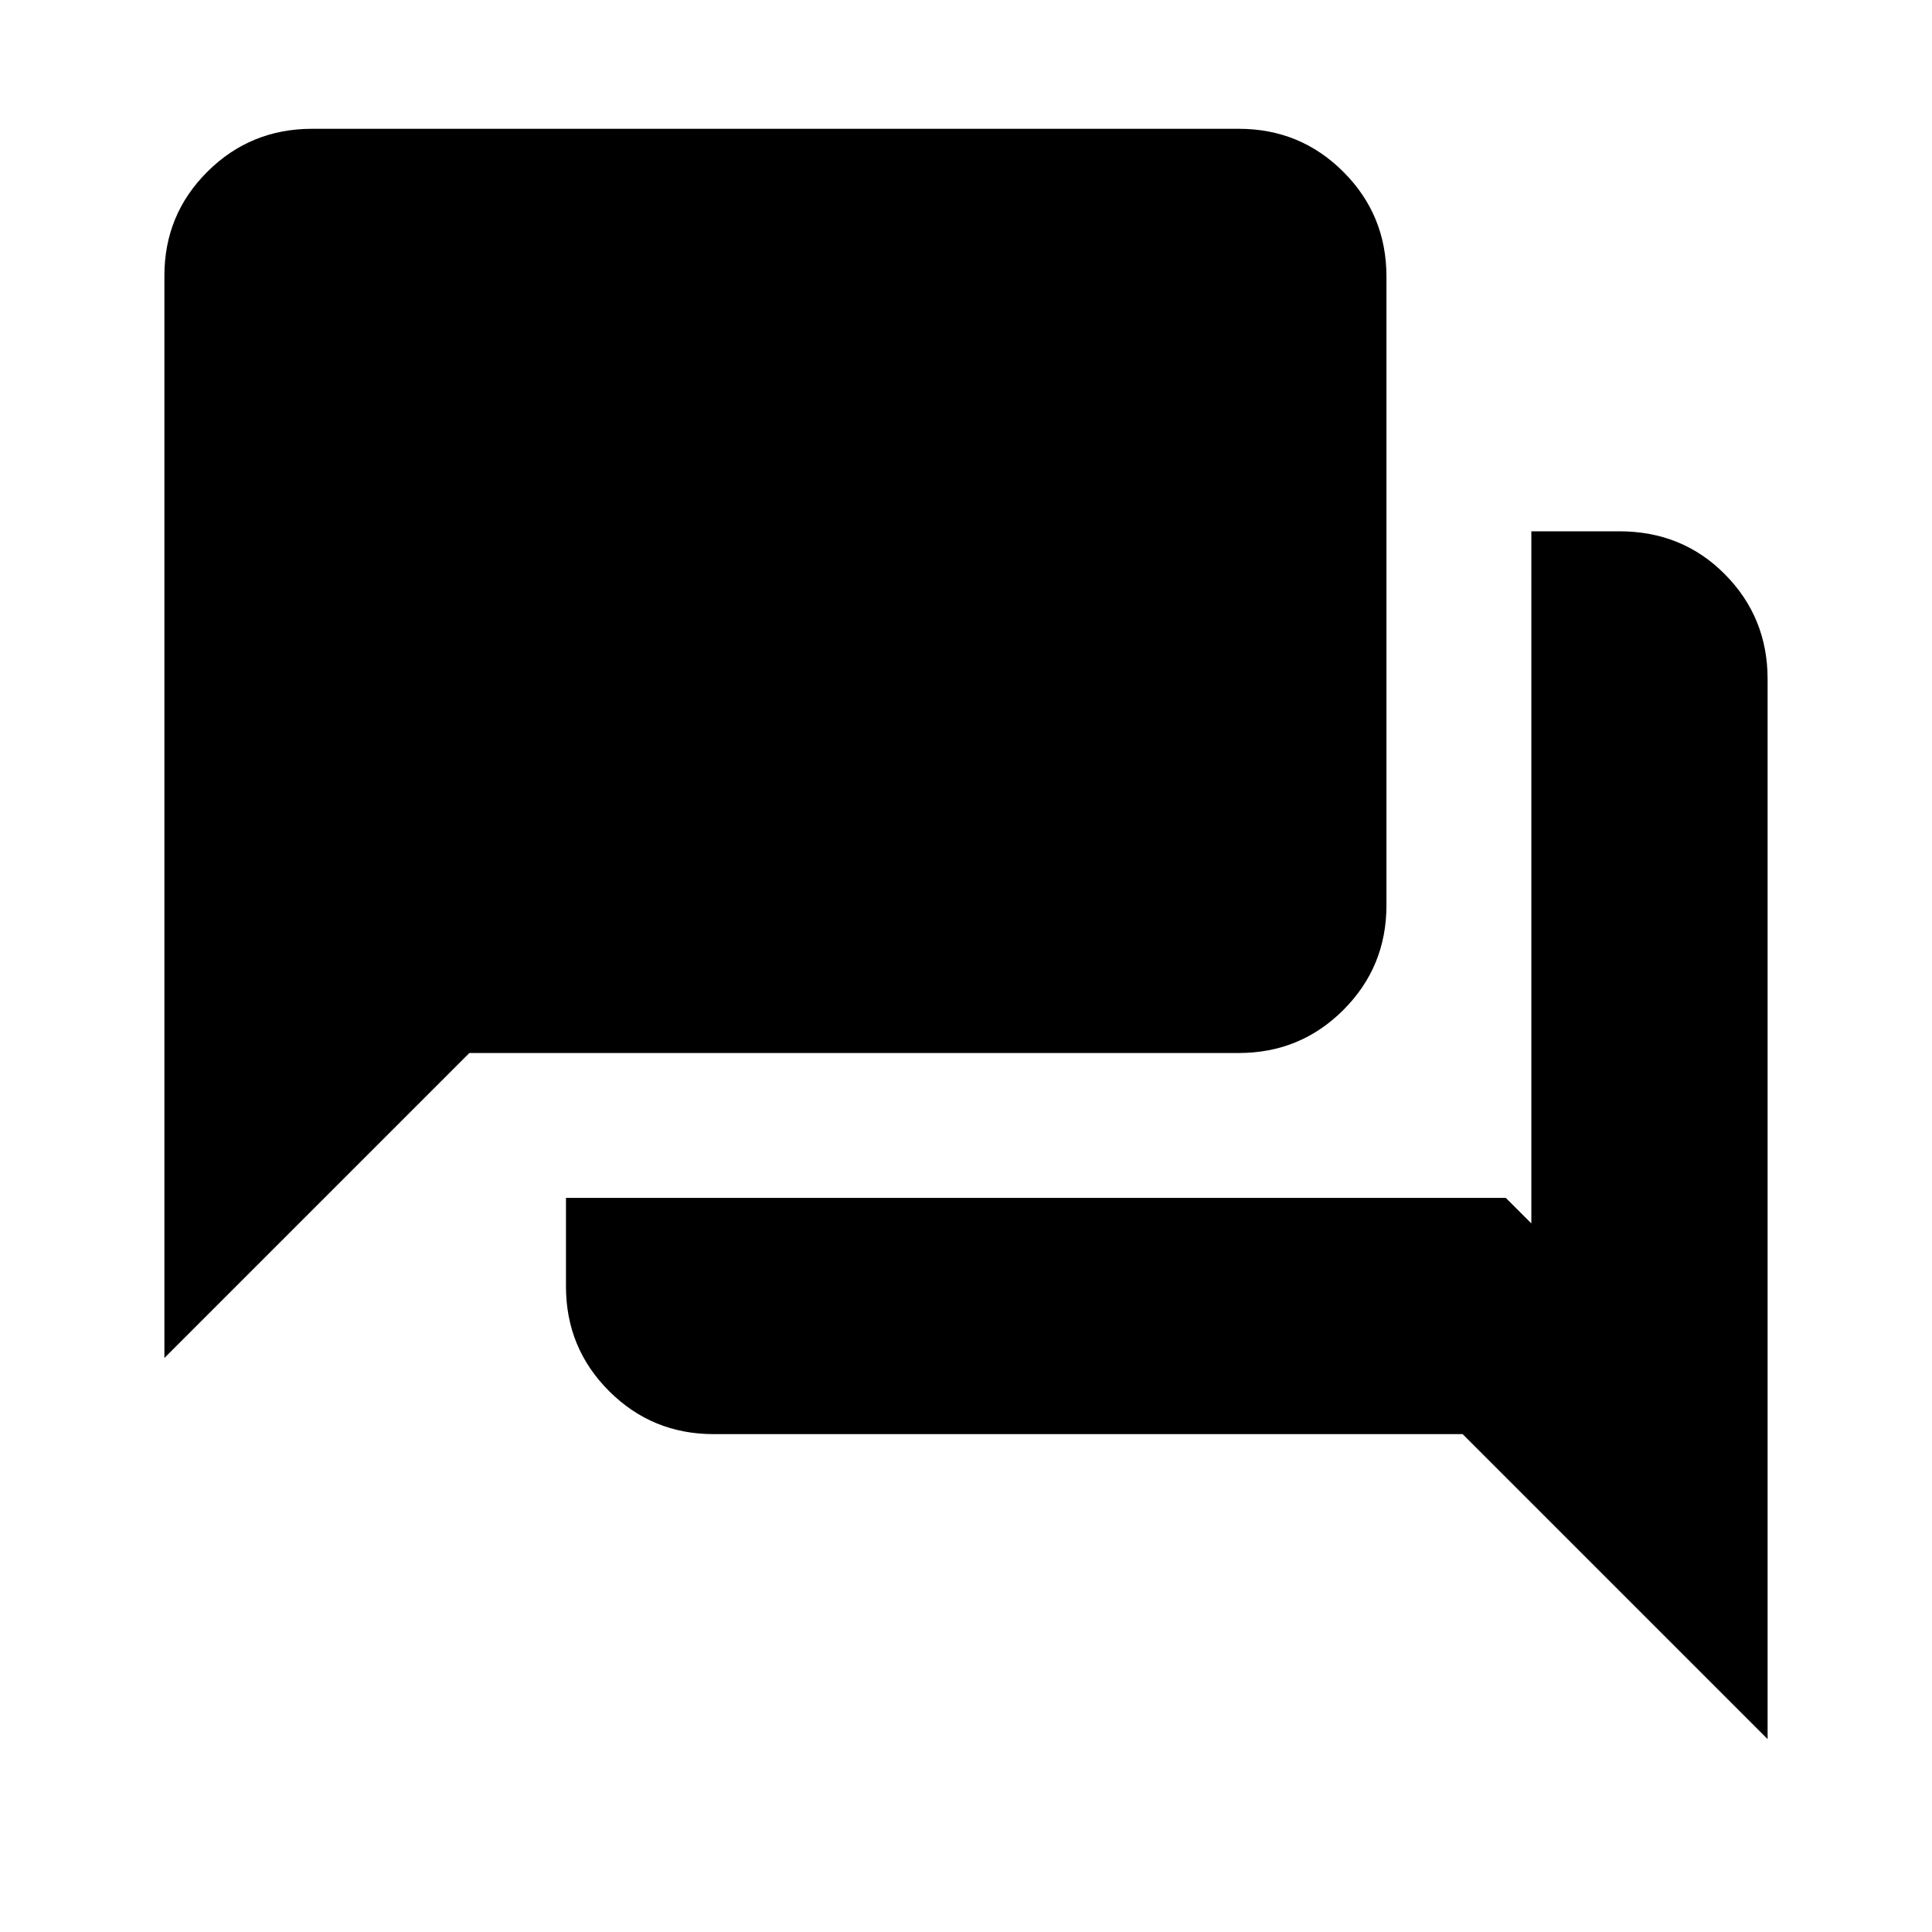 <svg xmlns="http://www.w3.org/2000/svg" height="20" viewBox="0 -960 960 960" width="20"><path d="M354.62-247.39q-30.59 0-51.99-21.4-21.4-21.39-21.4-51.98v-44h467l12.69 12.69V-696h43.67q31.37 0 52.54 21.4 21.18 21.4 21.18 51.98v526.77L726.77-247.39H354.62ZM81.69-285.23v-537.78q0-30.42 21.4-51.71Q124.49-896 155.08-896h460.46q30.59 0 51.98 21.4 21.4 21.4 21.4 51.99v312.46q0 30.58-21.4 51.98-21.39 21.4-51.98 21.4H233.23L81.69-285.23Z"/></svg>